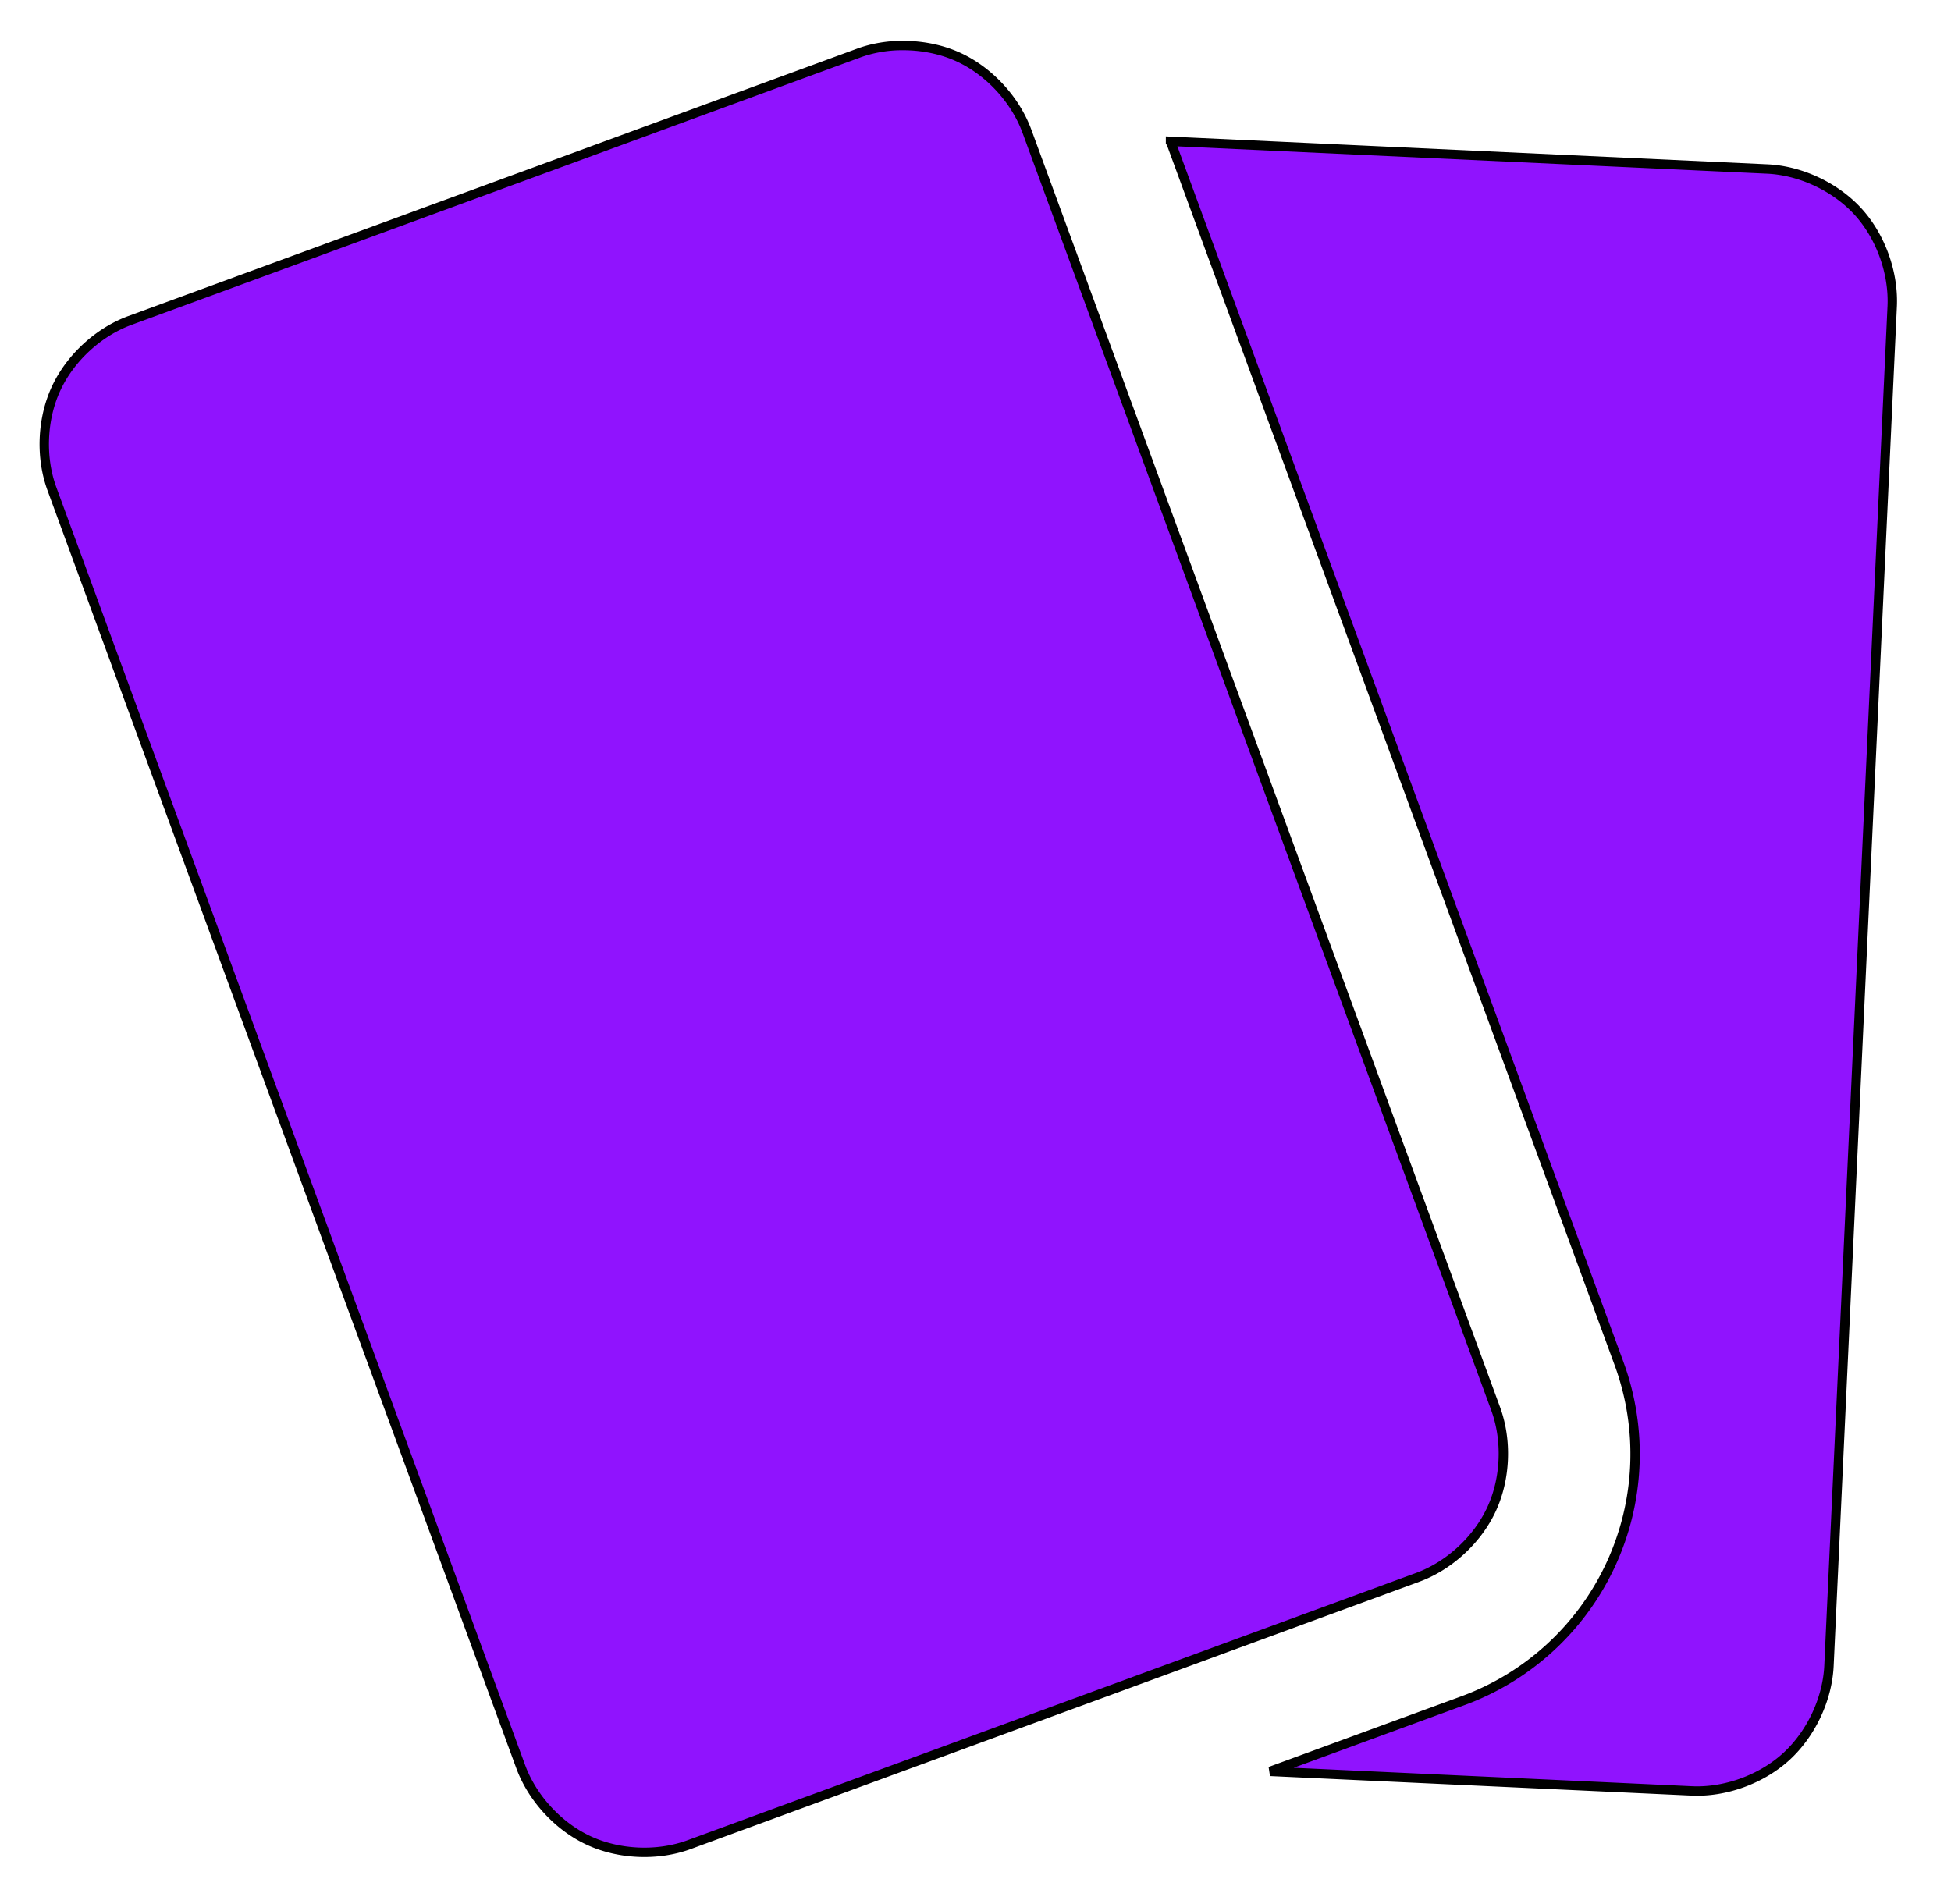 <svg width="208" height="203" xmlns="http://www.w3.org/2000/svg"><path fill="none" d="M-1-1h210v205H-1z"/><g><path stroke="null" fill="#9013fe" d="M95.534 4.865c-1.38.07-2.744.334-4.003.797L13.844 34.17c-3.357 1.232-6.361 4.013-7.864 7.258-1.504 3.243-1.677 7.339-.445 10.696l49.974 136.228c1.231 3.357 4.01 6.385 7.255 7.888 3.245 1.504 7.34 1.677 10.696.445l77.689-28.51c3.358-1.231 6.361-4.01 7.865-7.256l.022-.047c1.485-3.237 1.648-7.308.423-10.65L109.484 13.995c-1.225-3.34-3.983-6.355-7.209-7.865l-.046-.022c-1.622-.753-3.463-1.166-5.314-1.242a15.443 15.443 0 00-1.38 0h0z"/><path stroke="null" fill="#9013fe" class="selected" d="M124.794 15.07l47.82 130.33a28.046 28.046 0 01-.89 21.418 28 28 0 01-15.752 14.512l-20.553 7.538 44.941 2.082c3.573.167 7.423-1.243 10.067-3.65 2.642-2.41 4.397-6.12 4.563-9.693L201.73 32.67c.166-3.571-1.22-7.443-3.627-10.088-2.41-2.644-6.118-4.396-9.691-4.563l-63.62-2.951v.001z"/></g></svg>